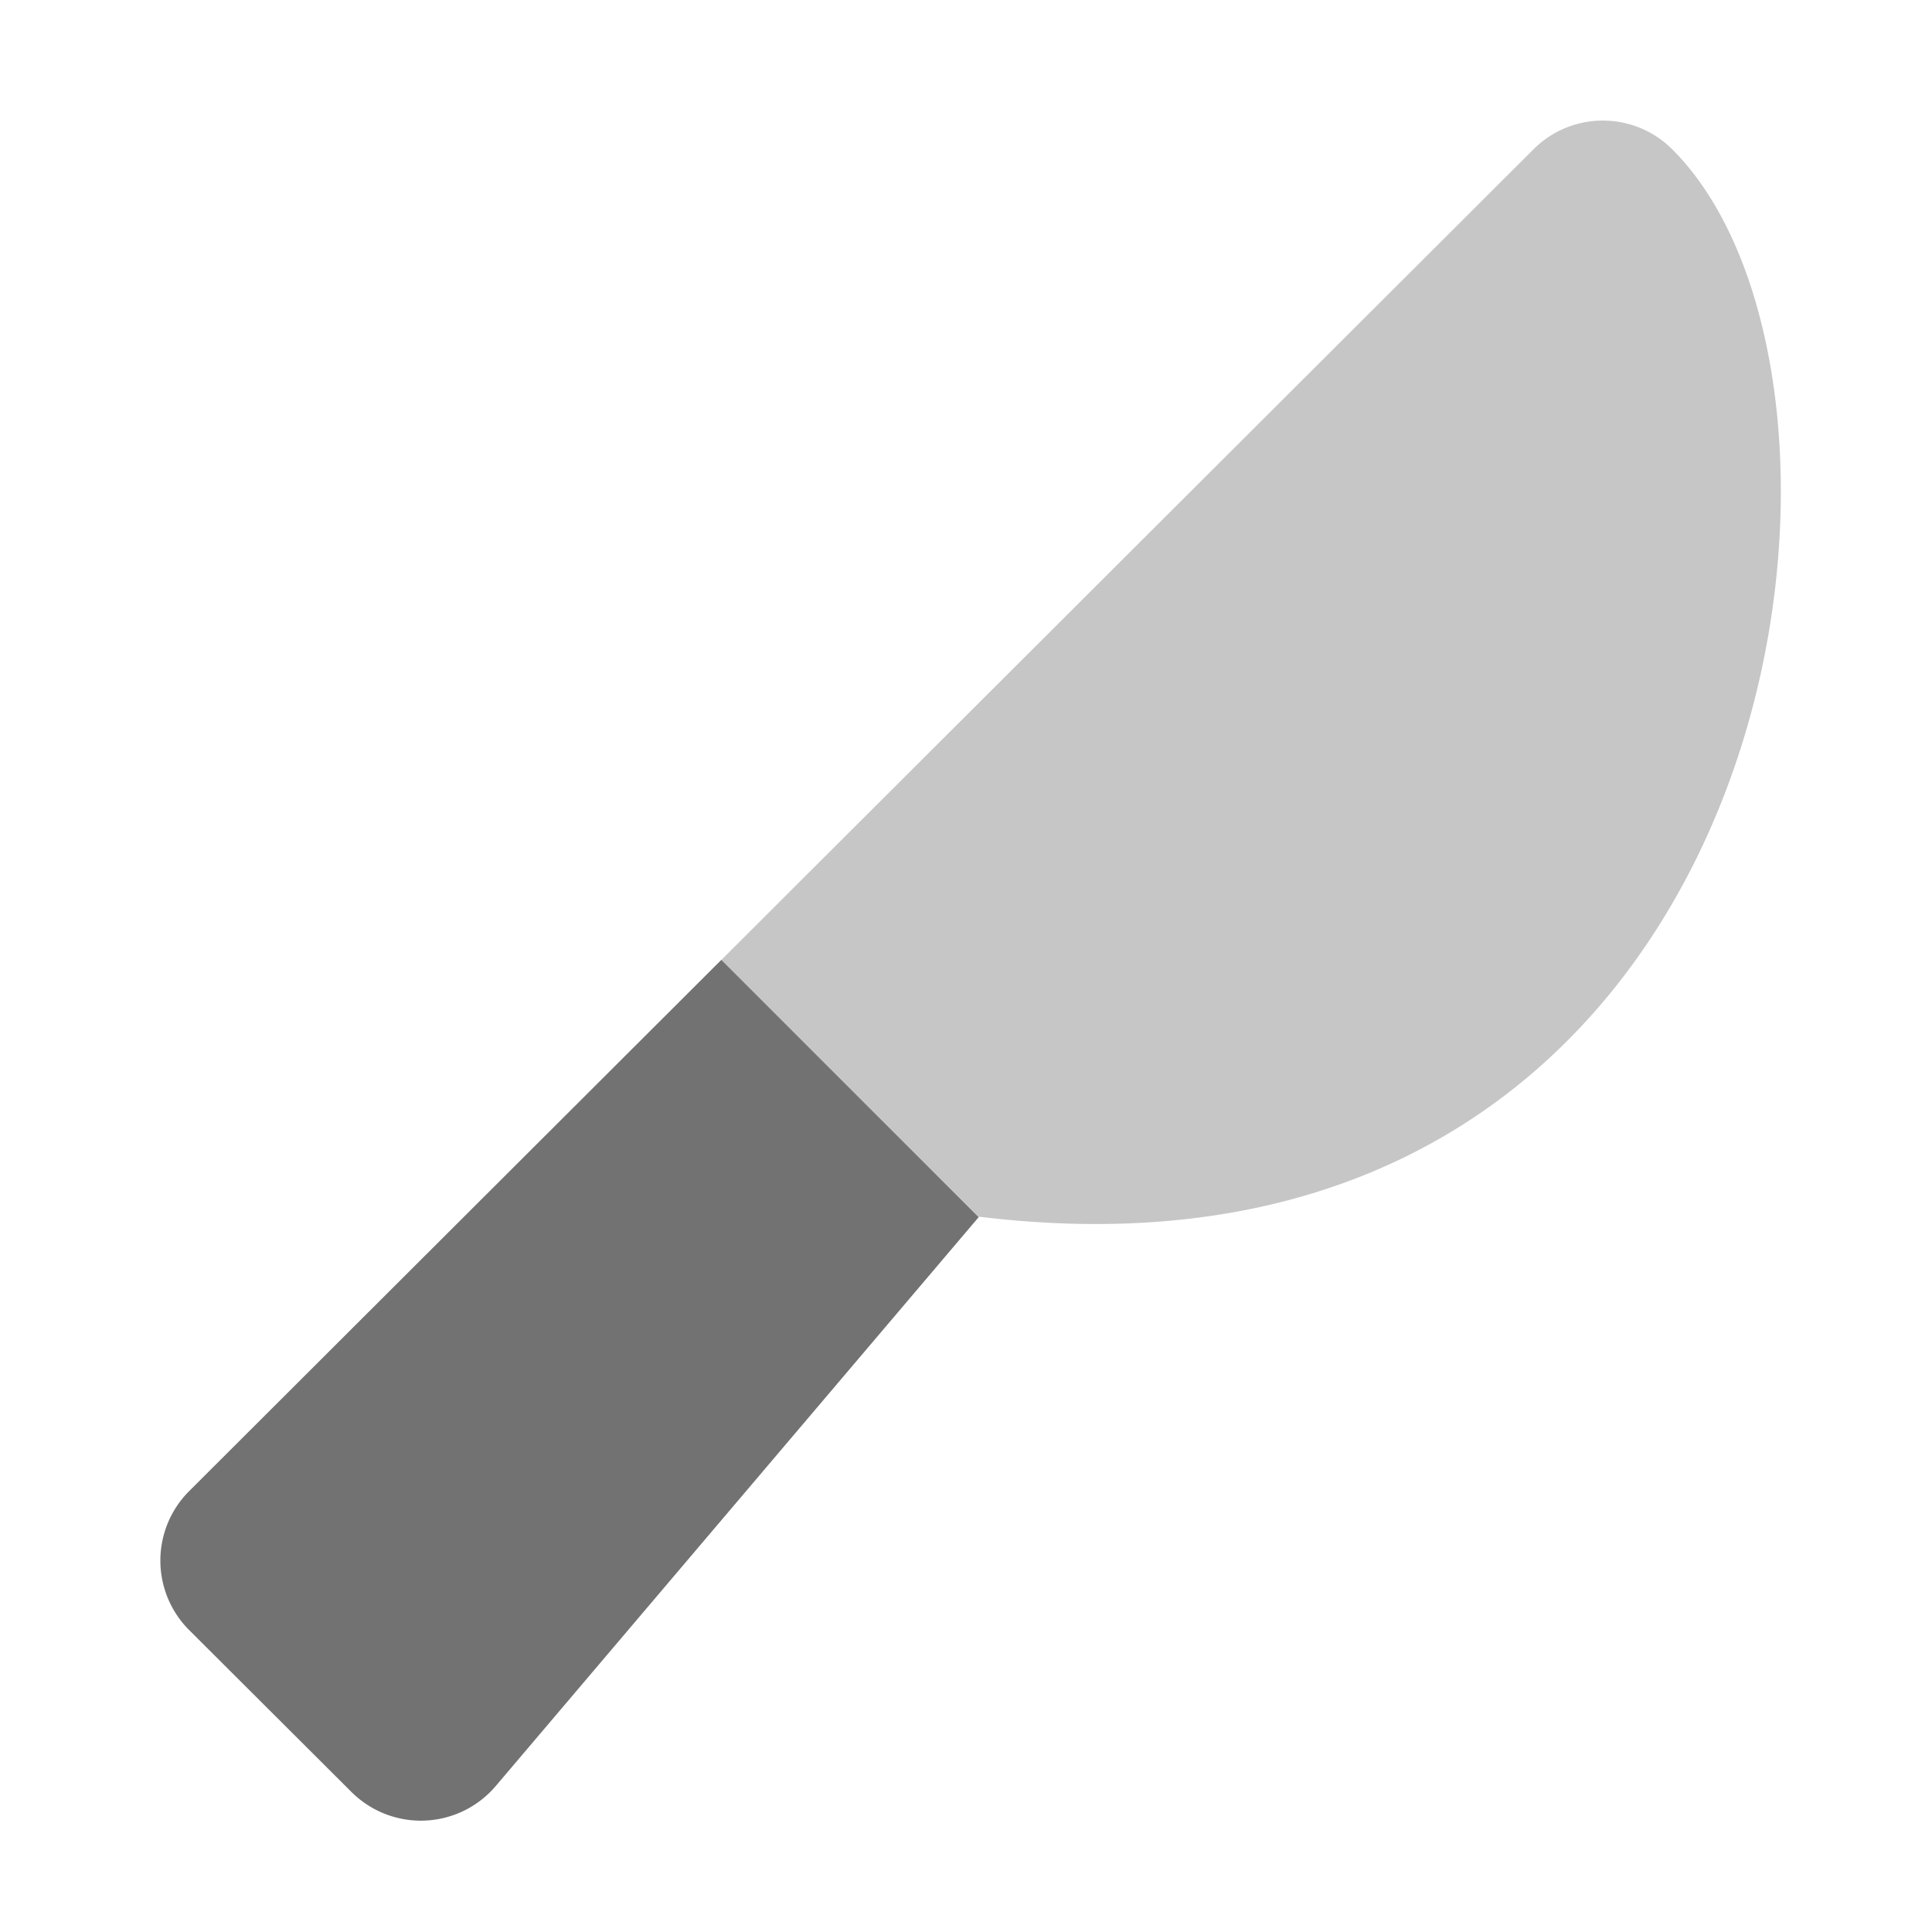﻿<?xml version='1.0' encoding='UTF-8'?>
<svg viewBox="-1.996 -1.997 32 31.997" xmlns="http://www.w3.org/2000/svg">
  <g transform="matrix(0.055, 0, 0, 0.055, 0, 0)">
    <defs>
      <style>.fa-secondary{opacity:.4}</style>
    </defs>
    <path d="M180.89, 252.82L425.47, 8.7A29.54 29.54 0 0 1 467.19, 8.55L467.34, 8.7C539.27, 80.49 502, 359.8 258.61, 330.1L258.47, 330.26z" fill="#727272" opacity="0.4" fill-opacity="1" class="Black" />
    <path d="M113, 501.55A29.59 29.59 0 0 1 71.36, 505C70.72, 504.47 70.12, 503.91 69.54, 503.33L20.65, 454.56A29.58 29.58 0 0 1 20.65, 412.76L180.93, 252.76L258.43, 330.24z" fill="#727272" fill-opacity="1" class="Black" />
  </g>
</svg>